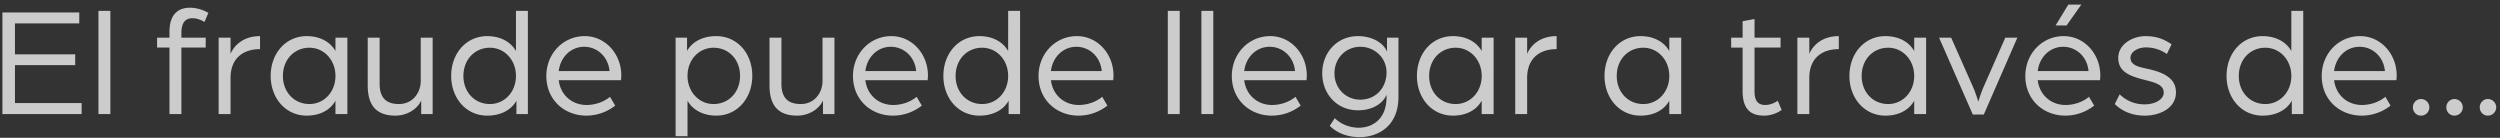 <svg width="526" height="29" viewBox="0 0 526 29" fill="none" xmlns="http://www.w3.org/2000/svg"><rect x="0" y="0" width="526" height="29" fill="#333333" stroke="none"/><path d="M.508 24V2.616h16.17v2.31H3.148v6.501H15.82v2.277H3.148v7.986h14.025V24H.508zm20.204 0V2.286h2.509V24h-2.509zm14.945 0V10.008H33.05V7.929h2.607V6.708c0-3.993 2.112-5.082 4.323-5.082 1.584 0 3.07.594 3.861 1.089l-.825 1.914c-.33-.198-1.287-.792-2.508-.792-1.254 0-2.343.627-2.343 3.135v.957h5.115v2.079h-5.115V24h-2.508zm10.344 0V7.929h2.508v3.399c.924-2.112 3.003-3.729 6.204-3.729v2.739c-3.762 0-6.204 2.112-6.204 6.039V24h-2.508zm18.54.33c-4.455 0-7.59-3.696-7.59-8.349 0-4.719 3.135-8.382 7.59-8.382 2.574 0 4.85 1.056 6.039 3.135V7.929h2.508V24H70.58v-2.805c-1.188 2.112-3.465 3.135-6.04 3.135zm.56-2.442c3.07 0 5.479-2.541 5.479-5.907s-2.41-5.94-5.478-5.94c-3.201 0-5.577 2.508-5.577 5.94 0 3.399 2.376 5.907 5.577 5.907zm18.107 2.442c-3.96 0-5.84-2.079-5.84-6.369V7.929h2.507v9.702c0 3.003 1.452 4.257 4.06 4.257 2.903 0 4.586-2.376 4.586-4.851V7.929h2.508V24H88.62v-2.838c-.99 2.079-3.3 3.168-5.412 3.168zm19.311 0c-4.455 0-7.59-3.696-7.59-8.349 0-4.719 3.135-8.382 7.59-8.382 2.574 0 4.851 1.056 6.039 3.135V2.286h2.508V24h-2.409v-2.805c-1.188 2.112-3.531 3.135-6.138 3.135zm.561-2.442c3.069 0 5.478-2.541 5.478-5.907s-2.409-5.94-5.478-5.94c-3.201 0-5.577 2.508-5.577 5.94 0 3.399 2.376 5.907 5.577 5.907zm20.284 2.442c-4.554 0-8.415-3.267-8.415-8.349 0-4.653 3.498-8.382 8.085-8.382 4.29 0 7.689 3.696 7.689 8.283 0 .462-.066.957-.066.99h-13.101c.396 3.201 2.871 5.214 5.841 5.214 1.815 0 3.63-.627 4.95-1.716l1.089 1.848a9.834 9.834 0 01-6.072 2.112zm-5.808-9.372h10.692c-.264-2.97-2.541-5.115-5.346-5.115-2.739 0-4.983 2.112-5.346 5.115zm24.591 13.695V7.929h2.409v2.772c1.188-2.079 3.531-3.102 6.138-3.102 4.455 0 7.59 3.663 7.59 8.349s-3.135 8.382-7.59 8.382c-2.541 0-4.851-1.056-6.039-3.135v7.458h-2.508zm7.986-6.765c3.201 0 5.577-2.508 5.577-5.94 0-3.399-2.376-5.907-5.577-5.907-3.069 0-5.478 2.541-5.478 5.907s2.409 5.94 5.478 5.94zm17.612 2.442c-3.96 0-5.841-2.079-5.841-6.369V7.929h2.508v9.702c0 3.003 1.452 4.257 4.059 4.257 2.904 0 4.587-2.376 4.587-4.851V7.929h2.508V24h-2.409v-2.838c-.99 2.079-3.3 3.168-5.412 3.168zm20.136 0c-4.554 0-8.415-3.267-8.415-8.349 0-4.653 3.498-8.382 8.085-8.382 4.29 0 7.689 3.696 7.689 8.283 0 .462-.066.957-.066.99h-13.101c.396 3.201 2.871 5.214 5.841 5.214 1.815 0 3.63-.627 4.95-1.716l1.089 1.848a9.834 9.834 0 01-6.072 2.112zm-5.808-9.372h10.692c-.264-2.97-2.541-5.115-5.346-5.115-2.739 0-4.983 2.112-5.346 5.115zm24.004 9.372c-4.455 0-7.59-3.696-7.59-8.349 0-4.719 3.135-8.382 7.59-8.382 2.574 0 4.851 1.056 6.039 3.135V2.286h2.508V24h-2.409v-2.805c-1.188 2.112-3.531 3.135-6.138 3.135zm.561-2.442c3.069 0 5.478-2.541 5.478-5.907s-2.409-5.94-5.478-5.94c-3.201 0-5.577 2.508-5.577 5.94 0 3.399 2.376 5.907 5.577 5.907zm20.285 2.442c-4.554 0-8.415-3.267-8.415-8.349 0-4.653 3.498-8.382 8.085-8.382 4.29 0 7.689 3.696 7.689 8.283 0 .462-.066.957-.066.99h-13.101c.396 3.201 2.871 5.214 5.841 5.214 1.815 0 3.63-.627 4.95-1.716l1.089 1.848a9.834 9.834 0 01-6.072 2.112zm-5.808-9.372h10.692c-.264-2.97-2.541-5.115-5.346-5.115-2.739 0-4.983 2.112-5.346 5.115zM245.705 24V2.286h2.508V24h-2.508zm7.066 0V2.286h2.508V24h-2.508zm14.82.33c-4.554 0-8.415-3.267-8.415-8.349 0-4.653 3.498-8.382 8.085-8.382 4.29 0 7.689 3.696 7.689 8.283 0 .462-.066.957-.066.99h-13.101c.396 3.201 2.871 5.214 5.841 5.214 1.815 0 3.63-.627 4.95-1.716l1.089 1.848a9.834 9.834 0 01-6.072 2.112zm-5.808-9.372h10.692c-.264-2.97-2.541-5.115-5.346-5.115-2.739 0-4.983 2.112-5.346 5.115zm24.302 13.893c-2.574 0-4.785-.858-6.303-2.376l1.056-1.617c1.287 1.287 3.168 2.013 5.049 2.013 2.739 0 5.841-1.683 5.841-6.435v-.528c-.693 1.815-2.904 3.3-6.006 3.3-4.422 0-7.524-3.432-7.524-7.788s3.102-7.821 7.524-7.821c2.772 0 5.28 1.254 6.105 3.267V7.929h2.409V20.37c0 6.468-4.62 8.481-8.151 8.481zm.132-7.887c3.135 0 5.511-2.376 5.511-5.742 0-3.036-2.475-5.379-5.511-5.379-3.069 0-5.445 2.409-5.445 5.577s2.376 5.544 5.445 5.544zm19.494 3.366c-4.455 0-7.59-3.696-7.59-8.349 0-4.719 3.135-8.382 7.59-8.382 2.574 0 4.851 1.056 6.039 3.135V7.929h2.508V24h-2.508v-2.805c-1.188 2.112-3.465 3.135-6.039 3.135zm.561-2.442c3.069 0 5.478-2.541 5.478-5.907s-2.409-5.94-5.478-5.94c-3.201 0-5.577 2.508-5.577 5.94 0 3.399 2.376 5.907 5.577 5.907zM318.802 24V7.929h2.508v3.399c.924-2.112 3.003-3.729 6.204-3.729v2.739c-3.762 0-6.204 2.112-6.204 6.039V24h-2.508zm26.378.33c-4.455 0-7.59-3.696-7.59-8.349 0-4.719 3.135-8.382 7.59-8.382 2.574 0 4.851 1.056 6.039 3.135V7.929h2.508V24h-2.508v-2.805c-1.188 2.112-3.465 3.135-6.039 3.135zm.561-2.442c3.069 0 5.478-2.541 5.478-5.907s-2.409-5.94-5.478-5.94c-3.201 0-5.577 2.508-5.577 5.94 0 3.399 2.376 5.907 5.577 5.907zm25.425 2.442c-2.838 0-4.521-1.386-4.521-5.148v-9.174h-2.409V7.929h2.409V4.464l2.508-.462v3.927h5.478v2.079h-5.478v9.24c0 2.211.957 2.838 2.244 2.838 1.485 0 2.64-.891 2.64-.891l.825 1.947c-.627.429-1.947 1.188-3.696 1.188zm7.004-.33V7.929h2.508v3.399c.924-2.112 3.003-3.729 6.204-3.729v2.739c-3.762 0-6.204 2.112-6.204 6.039V24h-2.508zm18.539.33c-4.455 0-7.59-3.696-7.59-8.349 0-4.719 3.135-8.382 7.59-8.382 2.574 0 4.851 1.056 6.039 3.135V7.929h2.508V24h-2.508v-2.805c-1.188 2.112-3.465 3.135-6.039 3.135zm.561-2.442c3.069 0 5.478-2.541 5.478-5.907s-2.409-5.94-5.478-5.94c-3.201 0-5.577 2.508-5.577 5.94 0 3.399 2.376 5.907 5.577 5.907zm17.809 2.211l-7.095-16.17h2.541l4.554 10.263c.66 1.485 1.155 3.201 1.155 3.201s.495-1.716 1.155-3.201l4.521-10.263h2.541l-7.062 16.17h-2.31zm17.42-18.744l2.673-4.389h2.739l-3.102 4.389h-2.31zm2.046 18.975c-4.554 0-8.415-3.267-8.415-8.349 0-4.653 3.498-8.382 8.085-8.382 4.29 0 7.689 3.696 7.689 8.283 0 .462-.066.957-.066.99h-13.101c.396 3.201 2.871 5.214 5.841 5.214 1.815 0 3.63-.627 4.95-1.716l1.089 1.848a9.834 9.834 0 01-6.072 2.112zm-5.808-9.372h10.692c-.264-2.97-2.541-5.115-5.346-5.115-2.739 0-4.983 2.112-5.346 5.115zm22.487 9.372c-3.267 0-5.346-1.485-6.27-2.442l1.023-2.046c1.188 1.155 2.904 2.112 5.247 2.112 2.211 0 4.026-1.023 4.026-2.475 0-1.683-1.947-2.145-3.894-2.64-2.97-.759-5.676-1.584-5.676-4.653 0-2.904 3.036-4.587 5.742-4.587 2.211 0 3.828.594 5.478 1.716l-.99 2.046c-1.353-.924-2.772-1.386-4.455-1.386-1.65 0-3.201.924-3.201 2.178 0 1.584 1.782 1.947 3.663 2.343 2.904.66 5.907 1.749 5.907 4.917 0 3.399-3.465 4.917-6.6 4.917zm24.833 0c-4.455 0-7.59-3.696-7.59-8.349 0-4.719 3.135-8.382 7.59-8.382 2.574 0 4.851 1.056 6.039 3.135V2.286h2.508V24h-2.409v-2.805c-1.188 2.112-3.531 3.135-6.138 3.135zm.561-2.442c3.069 0 5.478-2.541 5.478-5.907s-2.409-5.94-5.478-5.94c-3.201 0-5.577 2.508-5.577 5.94 0 3.399 2.376 5.907 5.577 5.907zm20.285 2.442c-4.554 0-8.415-3.267-8.415-8.349 0-4.653 3.498-8.382 8.085-8.382 4.29 0 7.689 3.696 7.689 8.283 0 .462-.066.957-.066.99h-13.101c.396 3.201 2.871 5.214 5.841 5.214 1.815 0 3.63-.627 4.95-1.716l1.089 1.848a9.834 9.834 0 01-6.072 2.112zm-5.808-9.372h10.692c-.264-2.97-2.541-5.115-5.346-5.115-2.739 0-4.983 2.112-5.346 5.115zm18.295 9.372c-.99 0-1.716-.792-1.716-1.749 0-.957.759-1.749 1.716-1.749a1.76 1.76 0 011.749 1.749 1.76 1.76 0 01-1.749 1.749zm7.033 0c-.99 0-1.716-.792-1.716-1.749 0-.957.759-1.749 1.716-1.749a1.76 1.76 0 011.749 1.749 1.76 1.76 0 01-1.749 1.749zm7.033 0c-.99 0-1.716-.792-1.716-1.749 0-.957.759-1.749 1.716-1.749a1.76 1.76 0 011.749 1.749 1.76 1.76 0 01-1.749 1.749z" fill="#fff" fill-opacity=".75"/></svg>
